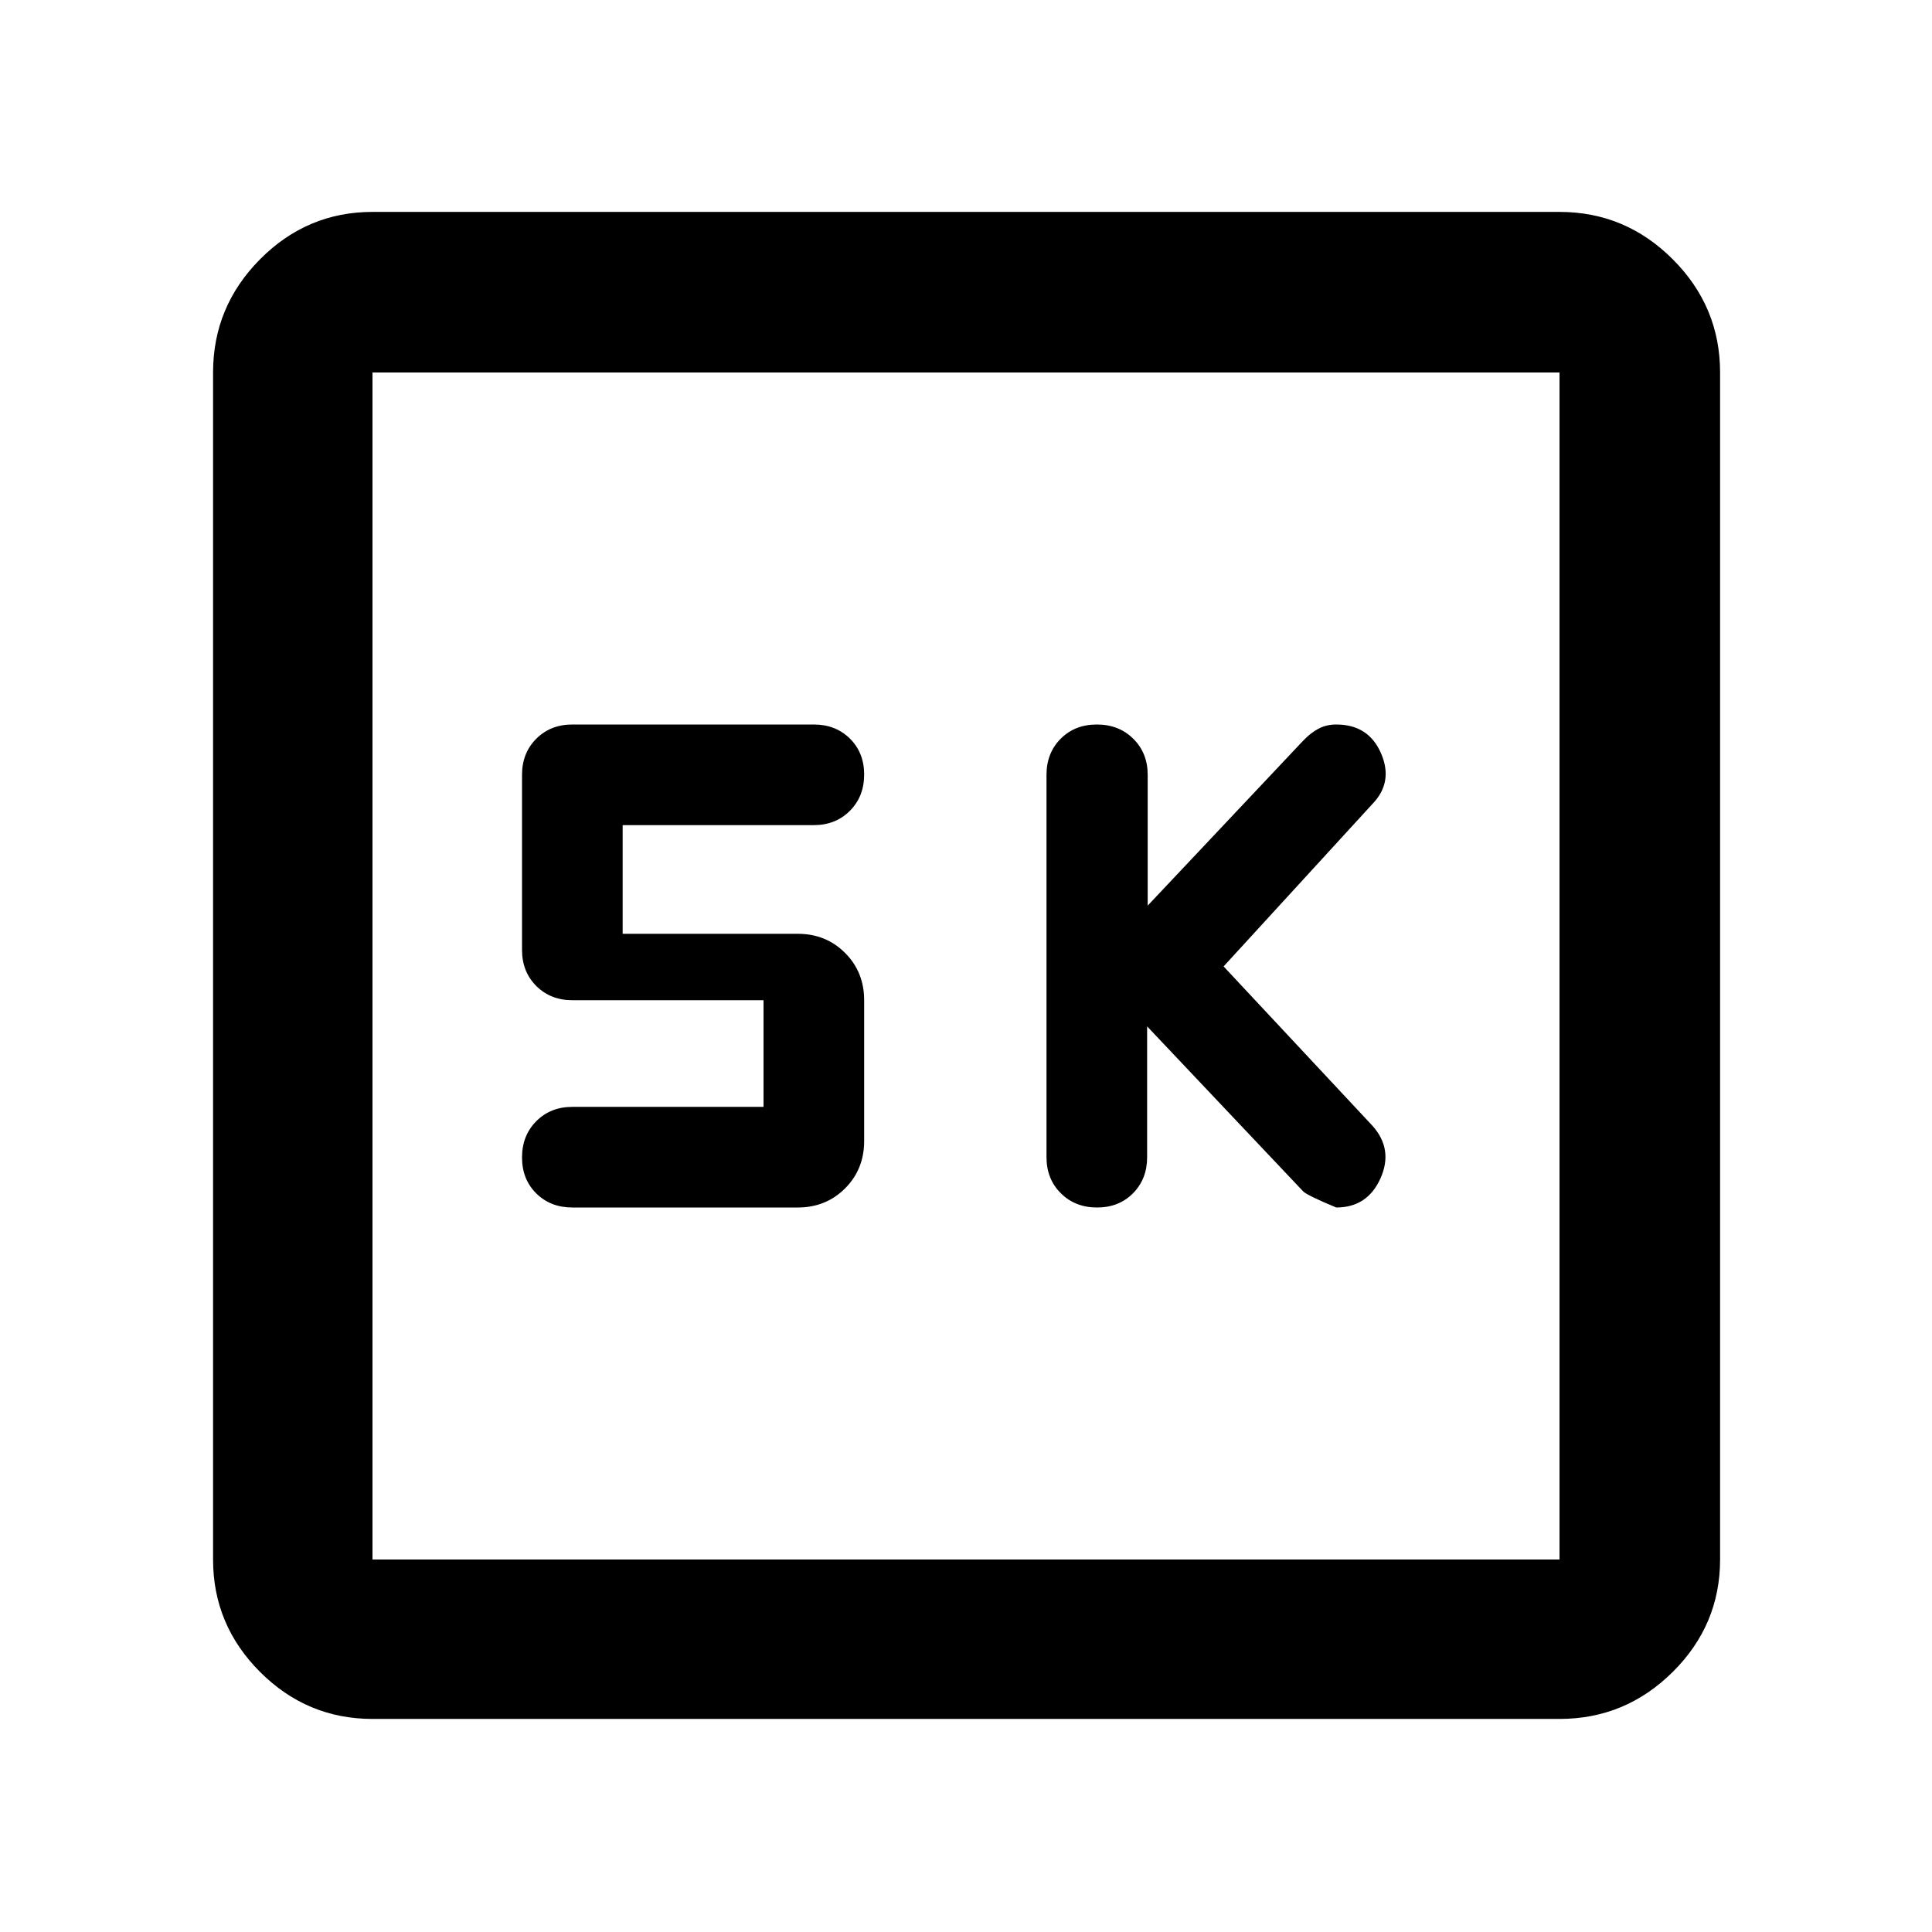 <svg xmlns="http://www.w3.org/2000/svg" height="48" viewBox="0 -960 960 960" width="48"><path d="m570-450 77.55 82q2.02 2 16.41 8 15.47 0 21.97-14.43 6.5-14.44-3.93-26.15l-74-79.21 74-80.78q10.43-10.82 4.22-25.13Q680-600 664-600q-4.79 0-8.68 2-3.9 2-7.75 6l-77.29 82v-65q0-10.83-7.16-17.92-7.15-7.08-18.1-7.08-10.94 0-17.98 7.08Q520-585.83 520-575v190q0 10.83 7.12 17.92 7.11 7.08 18 7.08 10.88 0 17.88-7.08 7-7.09 7-17.92v-65Zm-190.61 40h-95q-10.83 0-17.92 7.12-7.08 7.11-7.08 18 0 10.88 7.08 17.88 7.09 7 17.92 7h112q14.03 0 23.51-9.49 9.49-9.49 9.49-23.51v-70q0-14.02-9.49-23.51-9.48-9.49-23.51-9.49h-87v-54h95q10.83 0 17.92-7.12 7.08-7.11 7.08-18 0-10.88-7.08-17.88-7.09-7-17.92-7h-120q-10.83 0-17.92 7.08-7.08 7.09-7.08 17.92v87q0 10.83 7.08 17.92 7.09 7.08 17.92 7.08h95v53Zm-194.3 304.13q-32.51 0-55.87-23.35-23.35-23.36-23.35-55.87v-589.82q0-32.74 23.35-56.26 23.36-23.53 55.87-23.53h589.82q32.74 0 56.26 23.53 23.53 23.52 23.53 56.26v589.82q0 32.51-23.53 55.87-23.52 23.35-56.26 23.35H185.09Zm0-79.22h589.82v-589.82H185.09v589.82Zm0-589.82v589.82-589.82Z"/></svg>